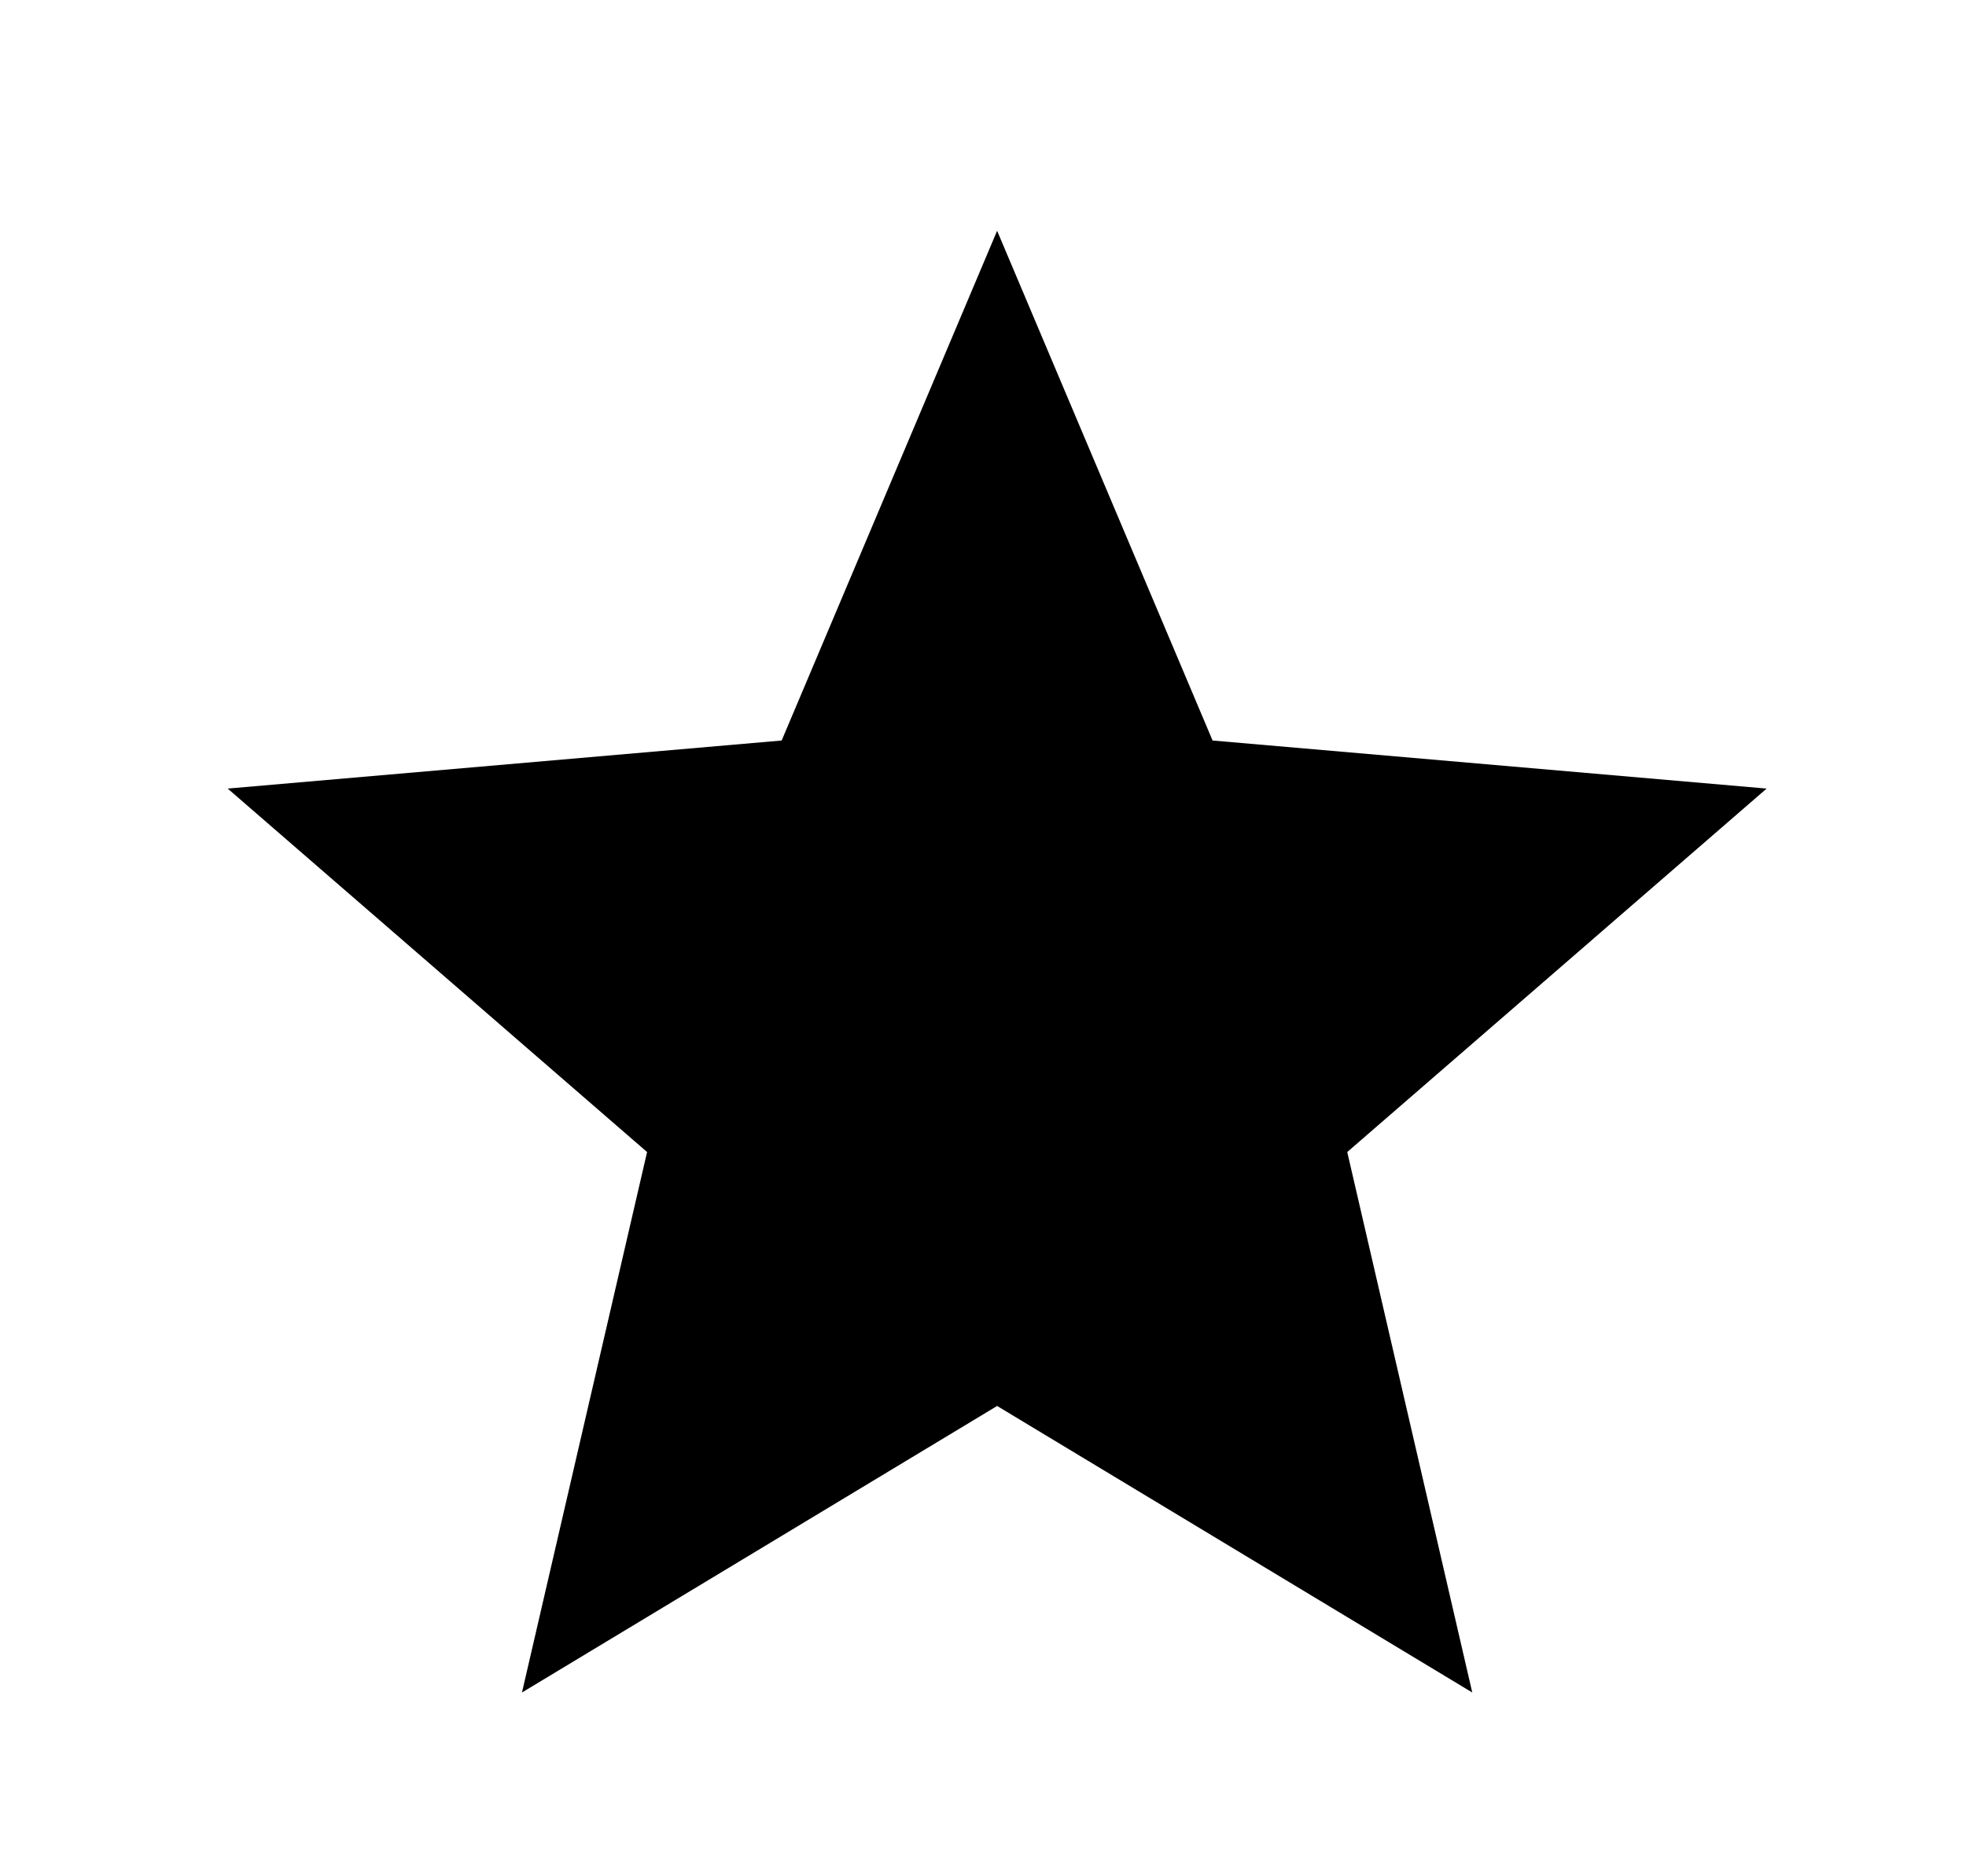 <svg width="22" height="21" viewBox="0 0 22 21" fill="none" xmlns="http://www.w3.org/2000/svg">
<path d="M5.841 18.943L7.241 12.894L2.548 8.826L8.747 8.288L11.158 2.583L13.569 8.288L19.769 8.826L15.076 12.894L16.475 18.943L11.158 15.736L5.841 18.943Z" fill="black"/>
</svg>
